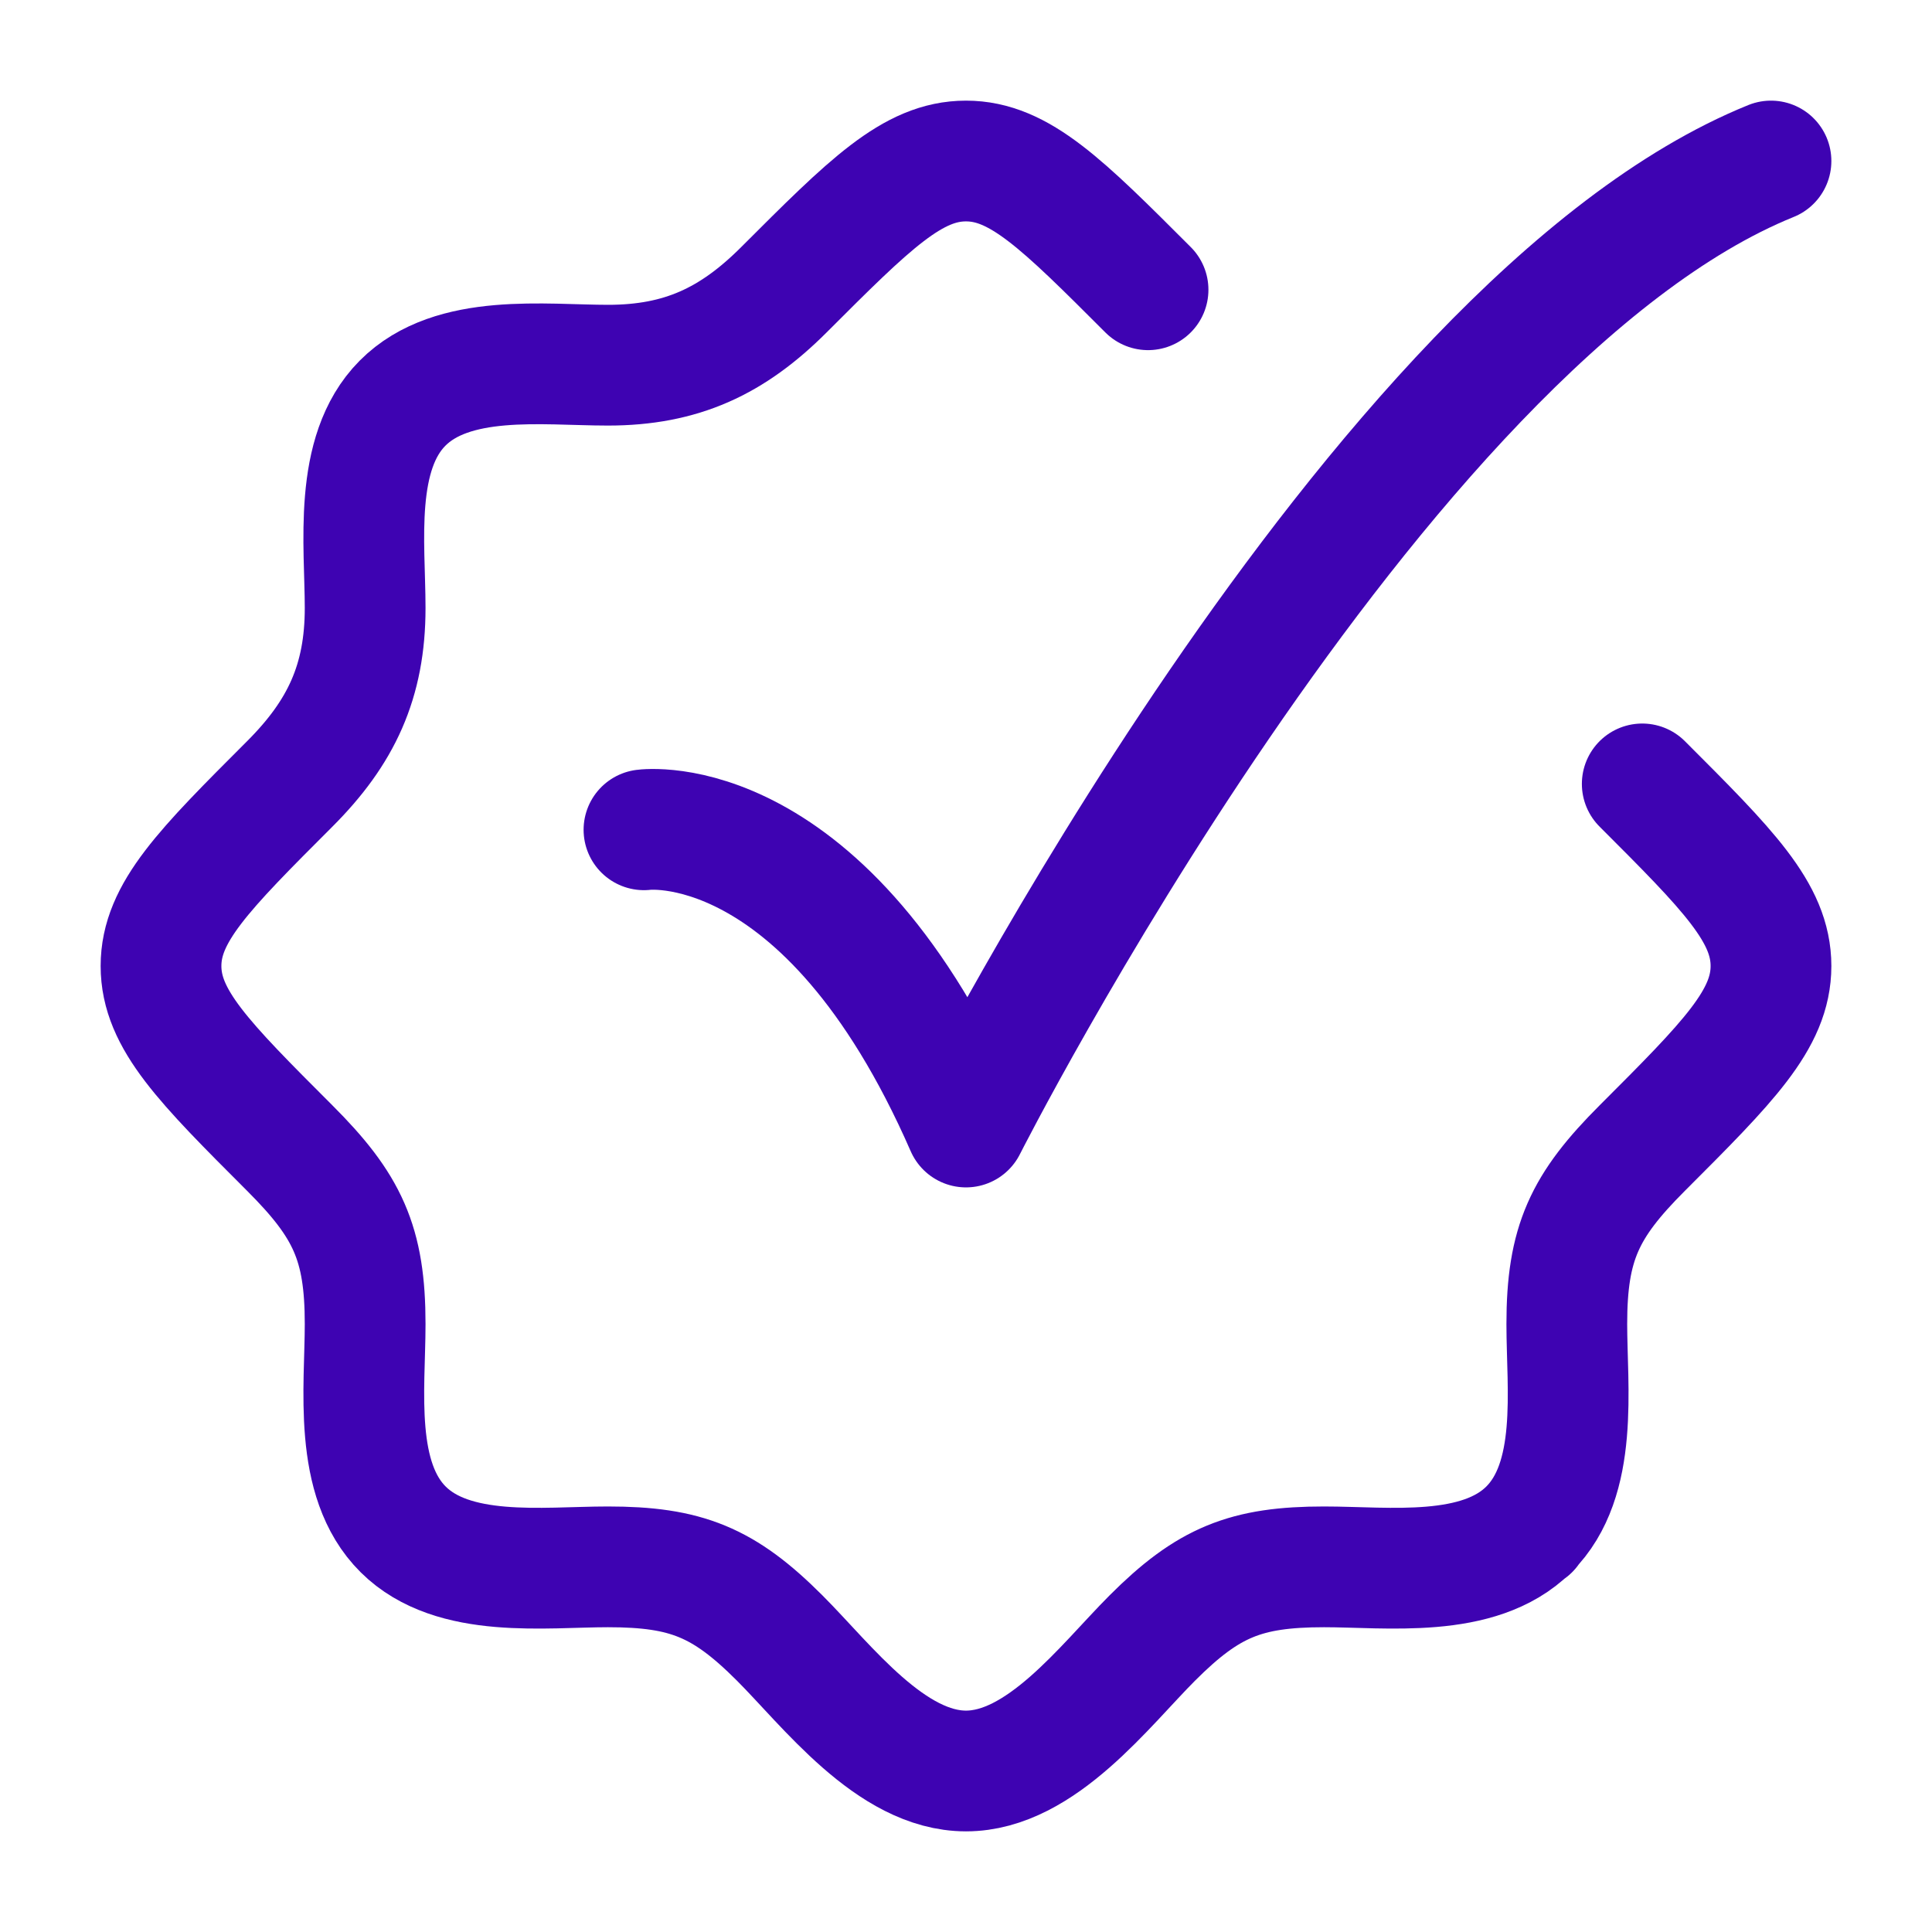 <svg width="44" height="44" viewBox="0 0 44 44" fill="none" xmlns="http://www.w3.org/2000/svg">
<g id="checkmark-badge-03">
<path id="Vector" d="M26.146 6.599C24.192 4.644 23.214 3.667 22 3.667C20.785 3.667 19.808 4.644 17.853 6.599C16.68 7.772 15.518 8.317 13.845 8.317C12.385 8.317 10.308 8.033 9.166 9.184C8.034 10.326 8.316 12.395 8.316 13.845C8.316 15.518 7.772 16.68 6.599 17.853C4.644 19.808 3.667 20.785 3.667 22C3.667 23.215 4.644 24.192 6.599 26.147C7.913 27.461 8.316 28.309 8.316 30.155C8.316 31.615 8.033 33.692 9.184 34.833C10.325 35.965 12.394 35.684 13.845 35.684C15.626 35.684 16.484 36.032 17.755 37.303C18.837 38.385 20.288 40.333 22 40.333C23.712 40.333 25.163 38.385 26.245 37.303C27.516 36.032 28.373 35.684 30.154 35.684C31.605 35.684 33.674 35.965 34.816 34.833M34.816 34.833C35.967 33.692 35.683 31.615 35.683 30.155C35.683 28.309 36.087 27.461 37.401 26.147C39.356 24.192 40.333 23.215 40.333 22C40.333 20.785 39.356 19.808 37.401 17.853M34.816 34.833H34.833" stroke="#3E03B2" stroke-width="2.75" stroke-linecap="round" stroke-linejoin="round"/>
<path id="Vector_2" d="M14.666 18.898C14.666 18.898 18.791 18.333 22 25.667C22 25.667 31.274 7.333 40.333 3.667" stroke="#3E03B2" stroke-width="2.75" stroke-linecap="round" stroke-linejoin="round"/>
</g>
</svg>
